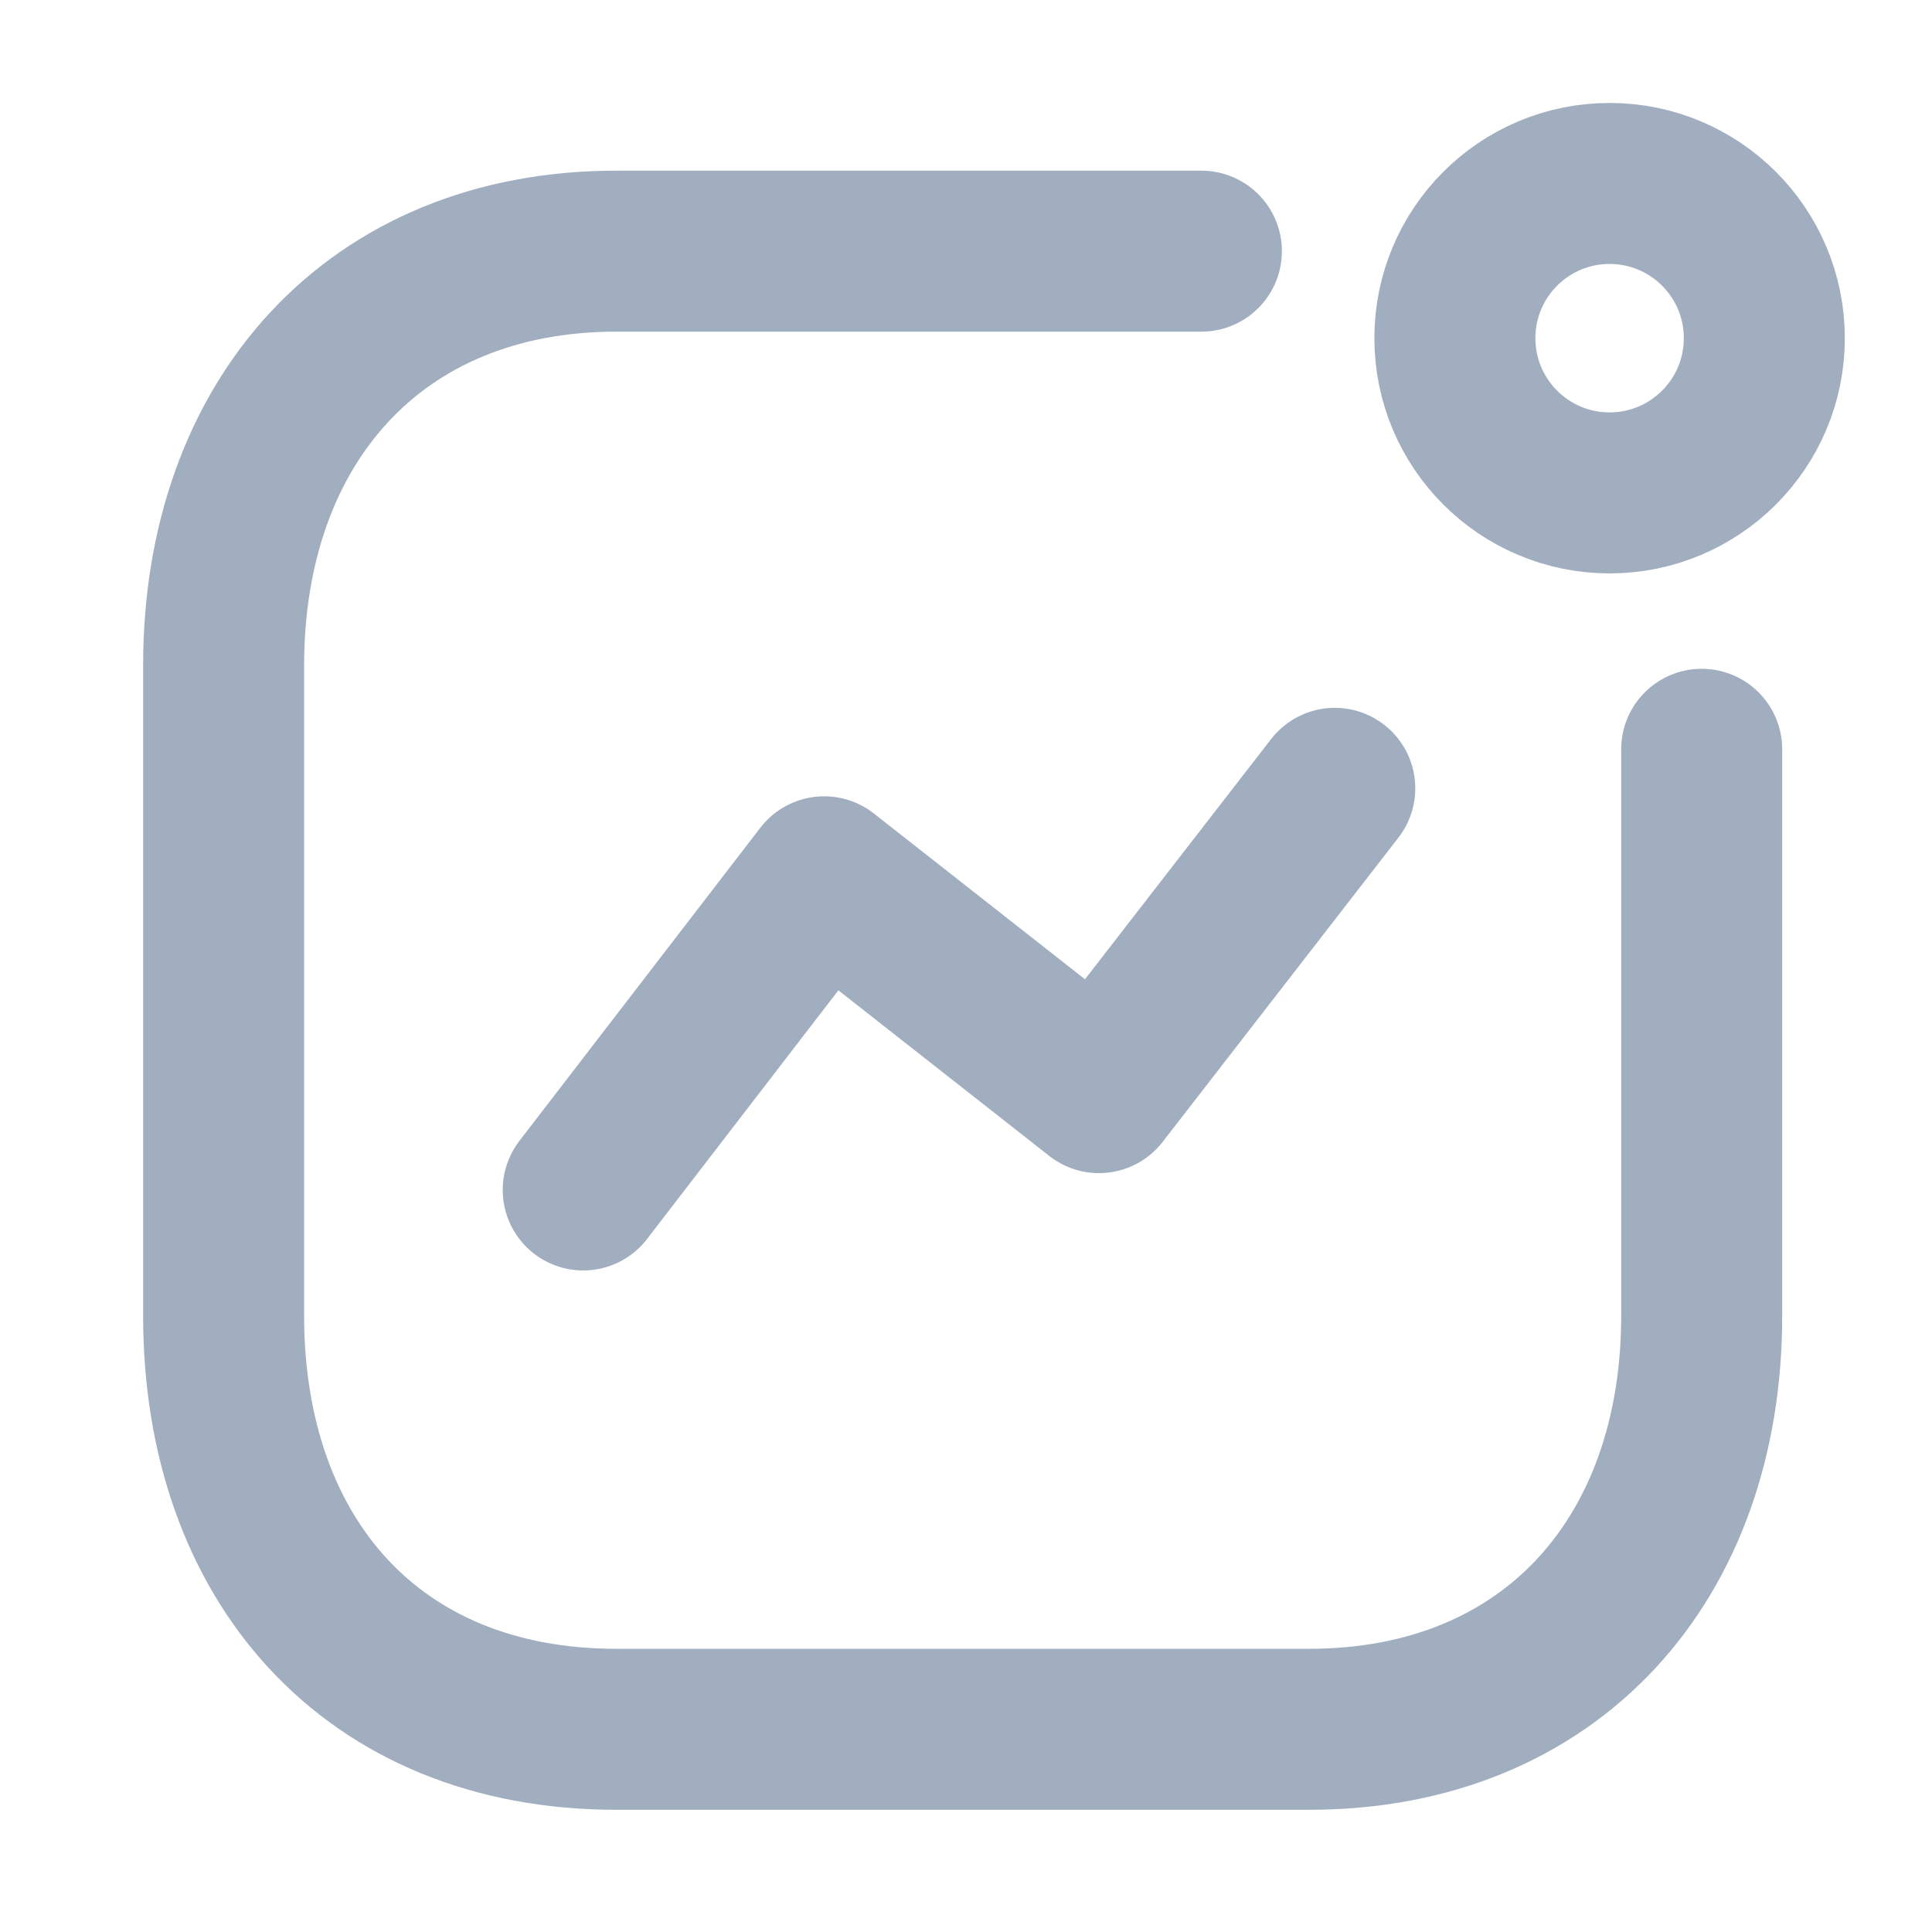 <svg width="24" height="24" viewBox="0 0 24 24" fill="none" xmlns="http://www.w3.org/2000/svg">
<path d="M7.245 14.782L10.238 10.892L13.652 13.573L16.581 9.793" stroke="#A0AEC0" stroke-width="2" stroke-linecap="round" stroke-linejoin="round"/>
<circle cx="19.995" cy="4.201" r="1.922" stroke="#A0AEC0" stroke-width="2" stroke-linecap="round" stroke-linejoin="round"/>
<path d="M14.924 3.12H7.657C4.645 3.12 2.778 5.253 2.778 8.264V16.347C2.778 19.358 4.609 21.482 7.657 21.482H16.261C19.272 21.482 21.139 19.358 21.139 16.347V9.308" stroke="#A0AEC0" stroke-width="2" stroke-linecap="round" stroke-linejoin="round"/>
</svg>
